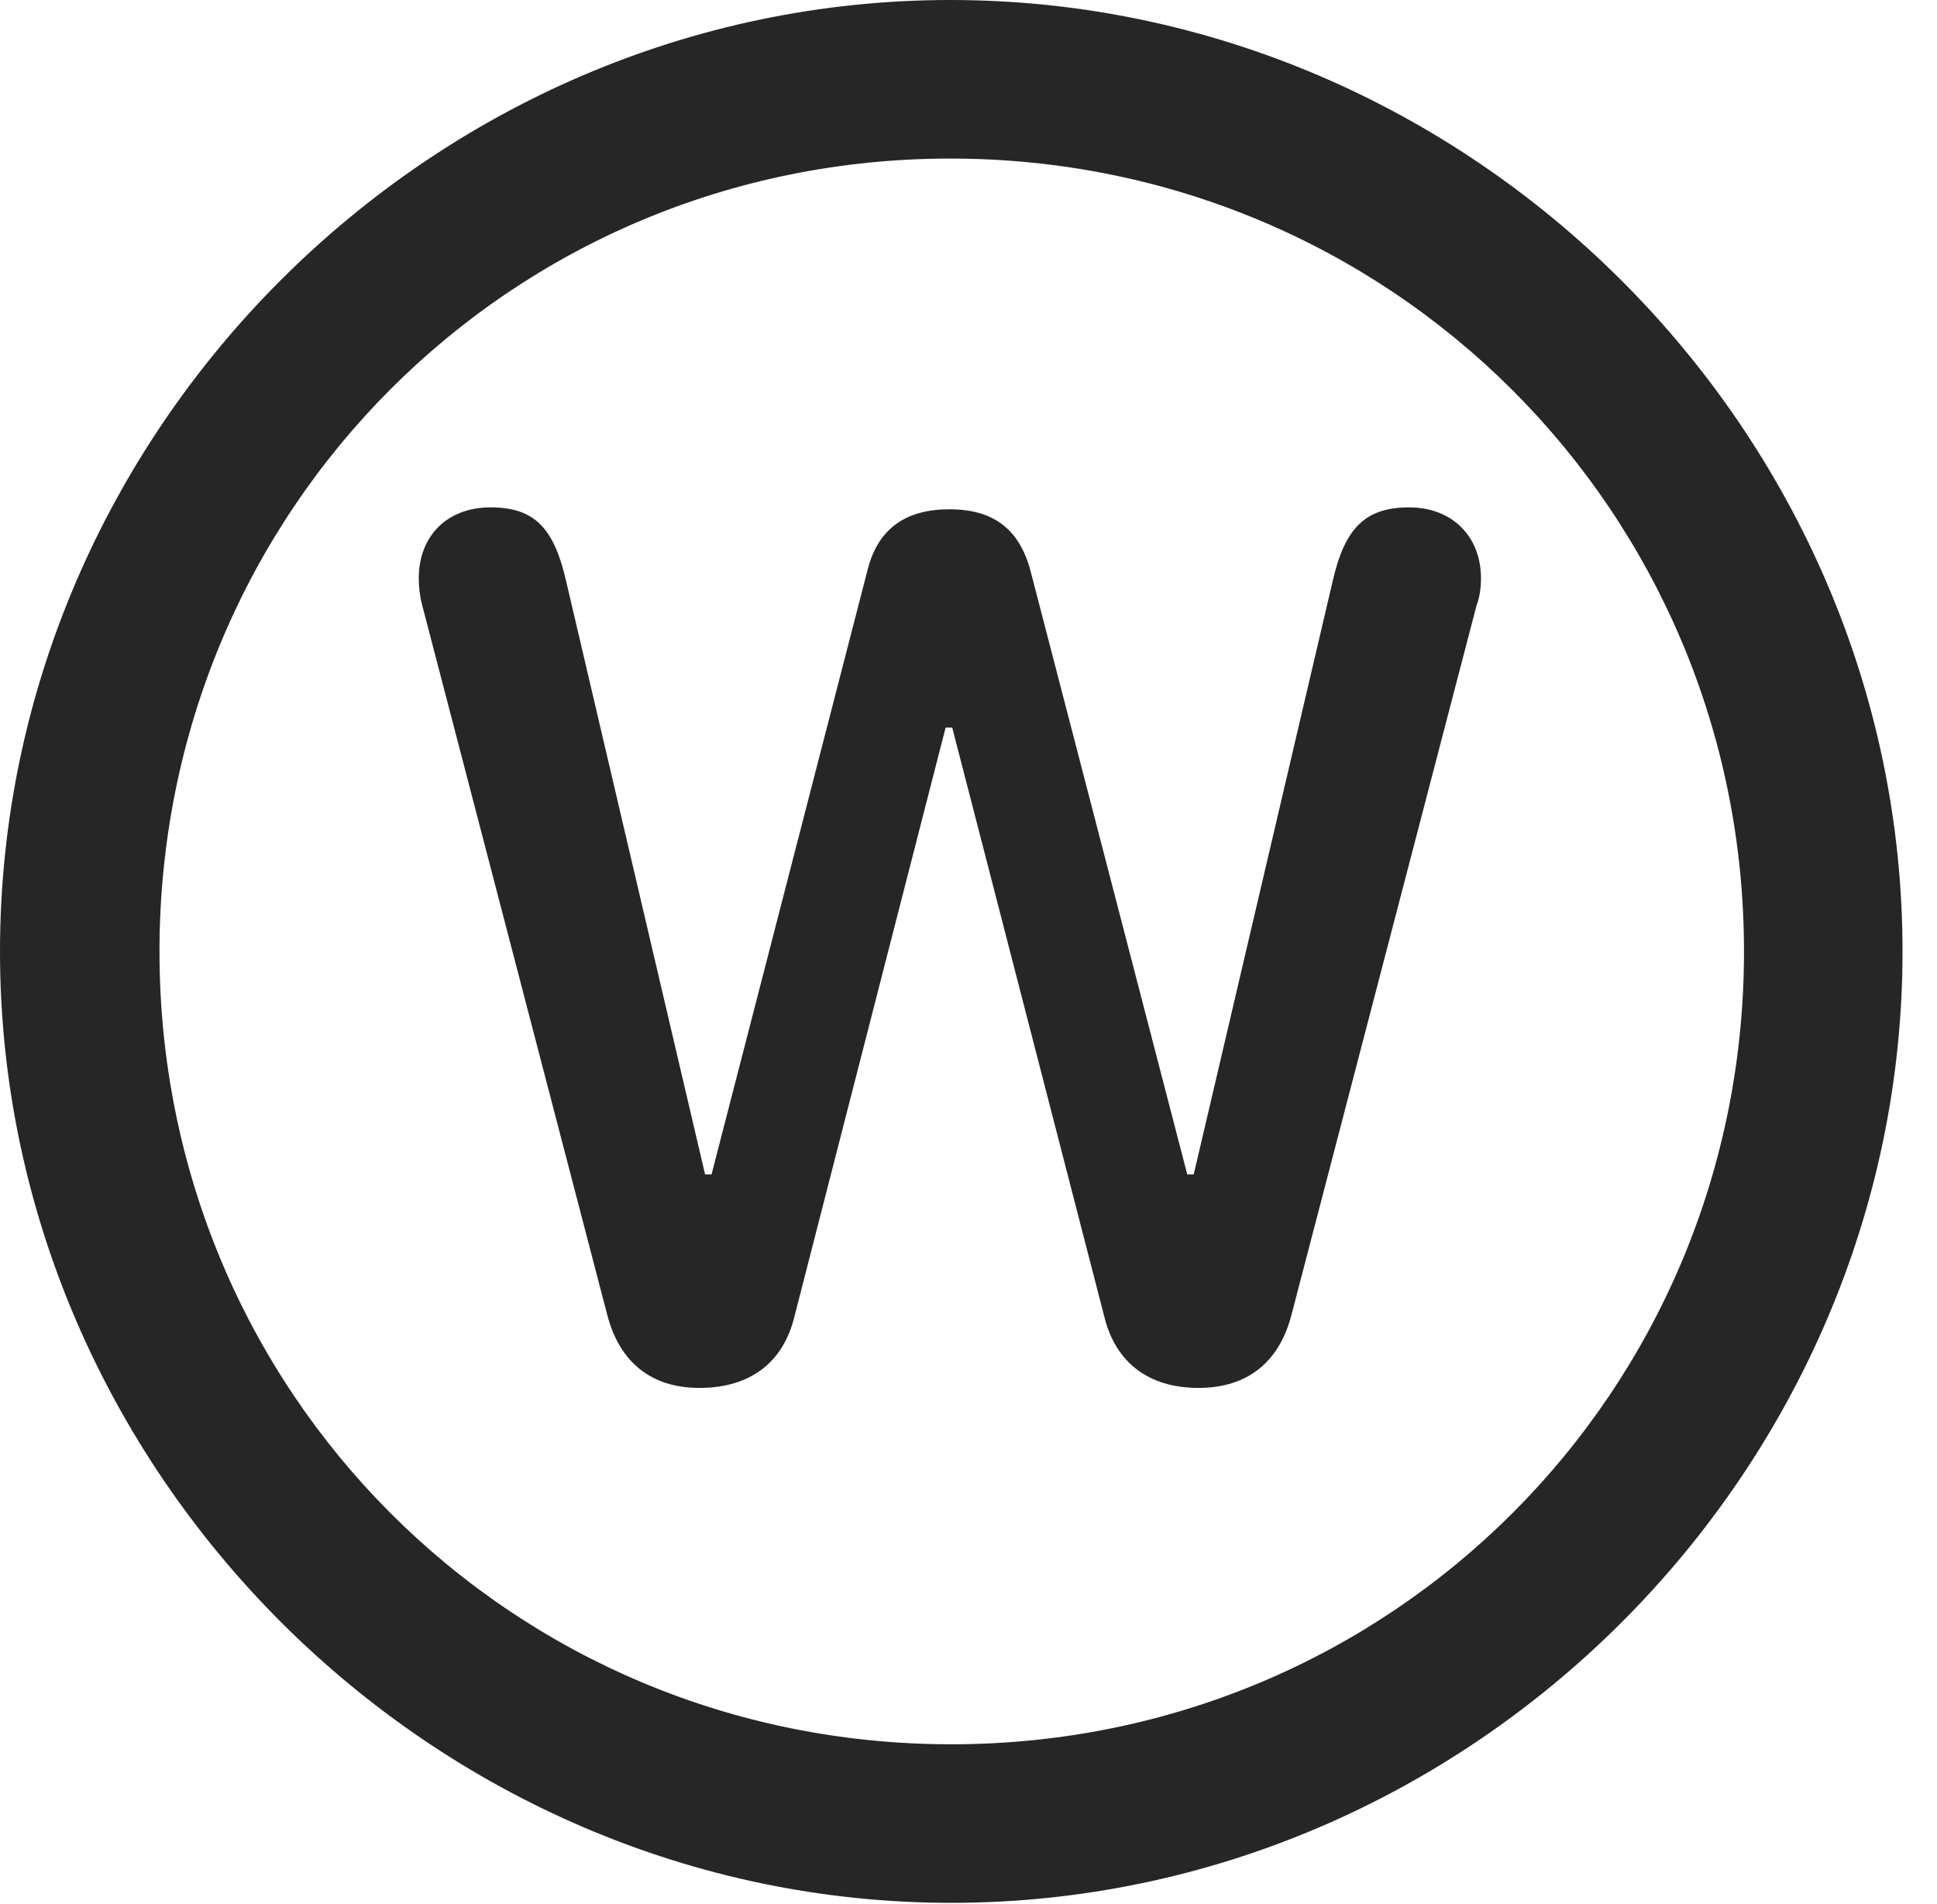 <?xml version="1.0" encoding="UTF-8"?>
<!--Generator: Apple Native CoreSVG 232.5-->
<!DOCTYPE svg
PUBLIC "-//W3C//DTD SVG 1.1//EN"
       "http://www.w3.org/Graphics/SVG/1.1/DTD/svg11.dtd">
<svg version="1.1" xmlns="http://www.w3.org/2000/svg" xmlns:xlink="http://www.w3.org/1999/xlink" width="20.283" height="19.932">
 <g>
  <rect height="19.932" opacity="0" width="20.283" x="0" y="0"/>
  <path d="M9.961 19.922C15.41 19.922 19.922 15.4 19.922 9.961C19.922 4.512 15.4 0 9.951 0C4.512 0 0 4.512 0 9.961C0 15.4 4.521 19.922 9.961 19.922ZM9.961 18.262C5.352 18.262 1.67 14.57 1.67 9.961C1.67 5.352 5.342 1.66 9.951 1.66C14.56 1.66 18.262 5.352 18.262 9.961C18.262 14.57 14.57 18.262 9.961 18.262Z" fill="#000000" fill-opacity="0.85"/>
  <path d="M7.324 14.531C7.852 14.531 8.203 14.268 8.32 13.779L9.902 7.617L9.971 7.617L11.562 13.779C11.68 14.268 12.031 14.531 12.549 14.531C13.066 14.531 13.398 14.258 13.525 13.76L15.459 6.348C15.498 6.24 15.508 6.143 15.508 6.055C15.508 5.615 15.205 5.312 14.756 5.312C14.297 5.312 14.082 5.527 13.955 6.084L12.5 12.295L12.432 12.295L10.791 5.977C10.674 5.537 10.4 5.332 9.941 5.332C9.482 5.332 9.189 5.537 9.082 5.977L7.451 12.295L7.383 12.295L5.928 6.084C5.801 5.527 5.596 5.312 5.137 5.312C4.678 5.312 4.385 5.615 4.385 6.055C4.385 6.143 4.395 6.24 4.424 6.348L6.357 13.76C6.484 14.258 6.816 14.531 7.324 14.531Z" fill="#000000" fill-opacity="0.85"/>
 </g>
</svg>
